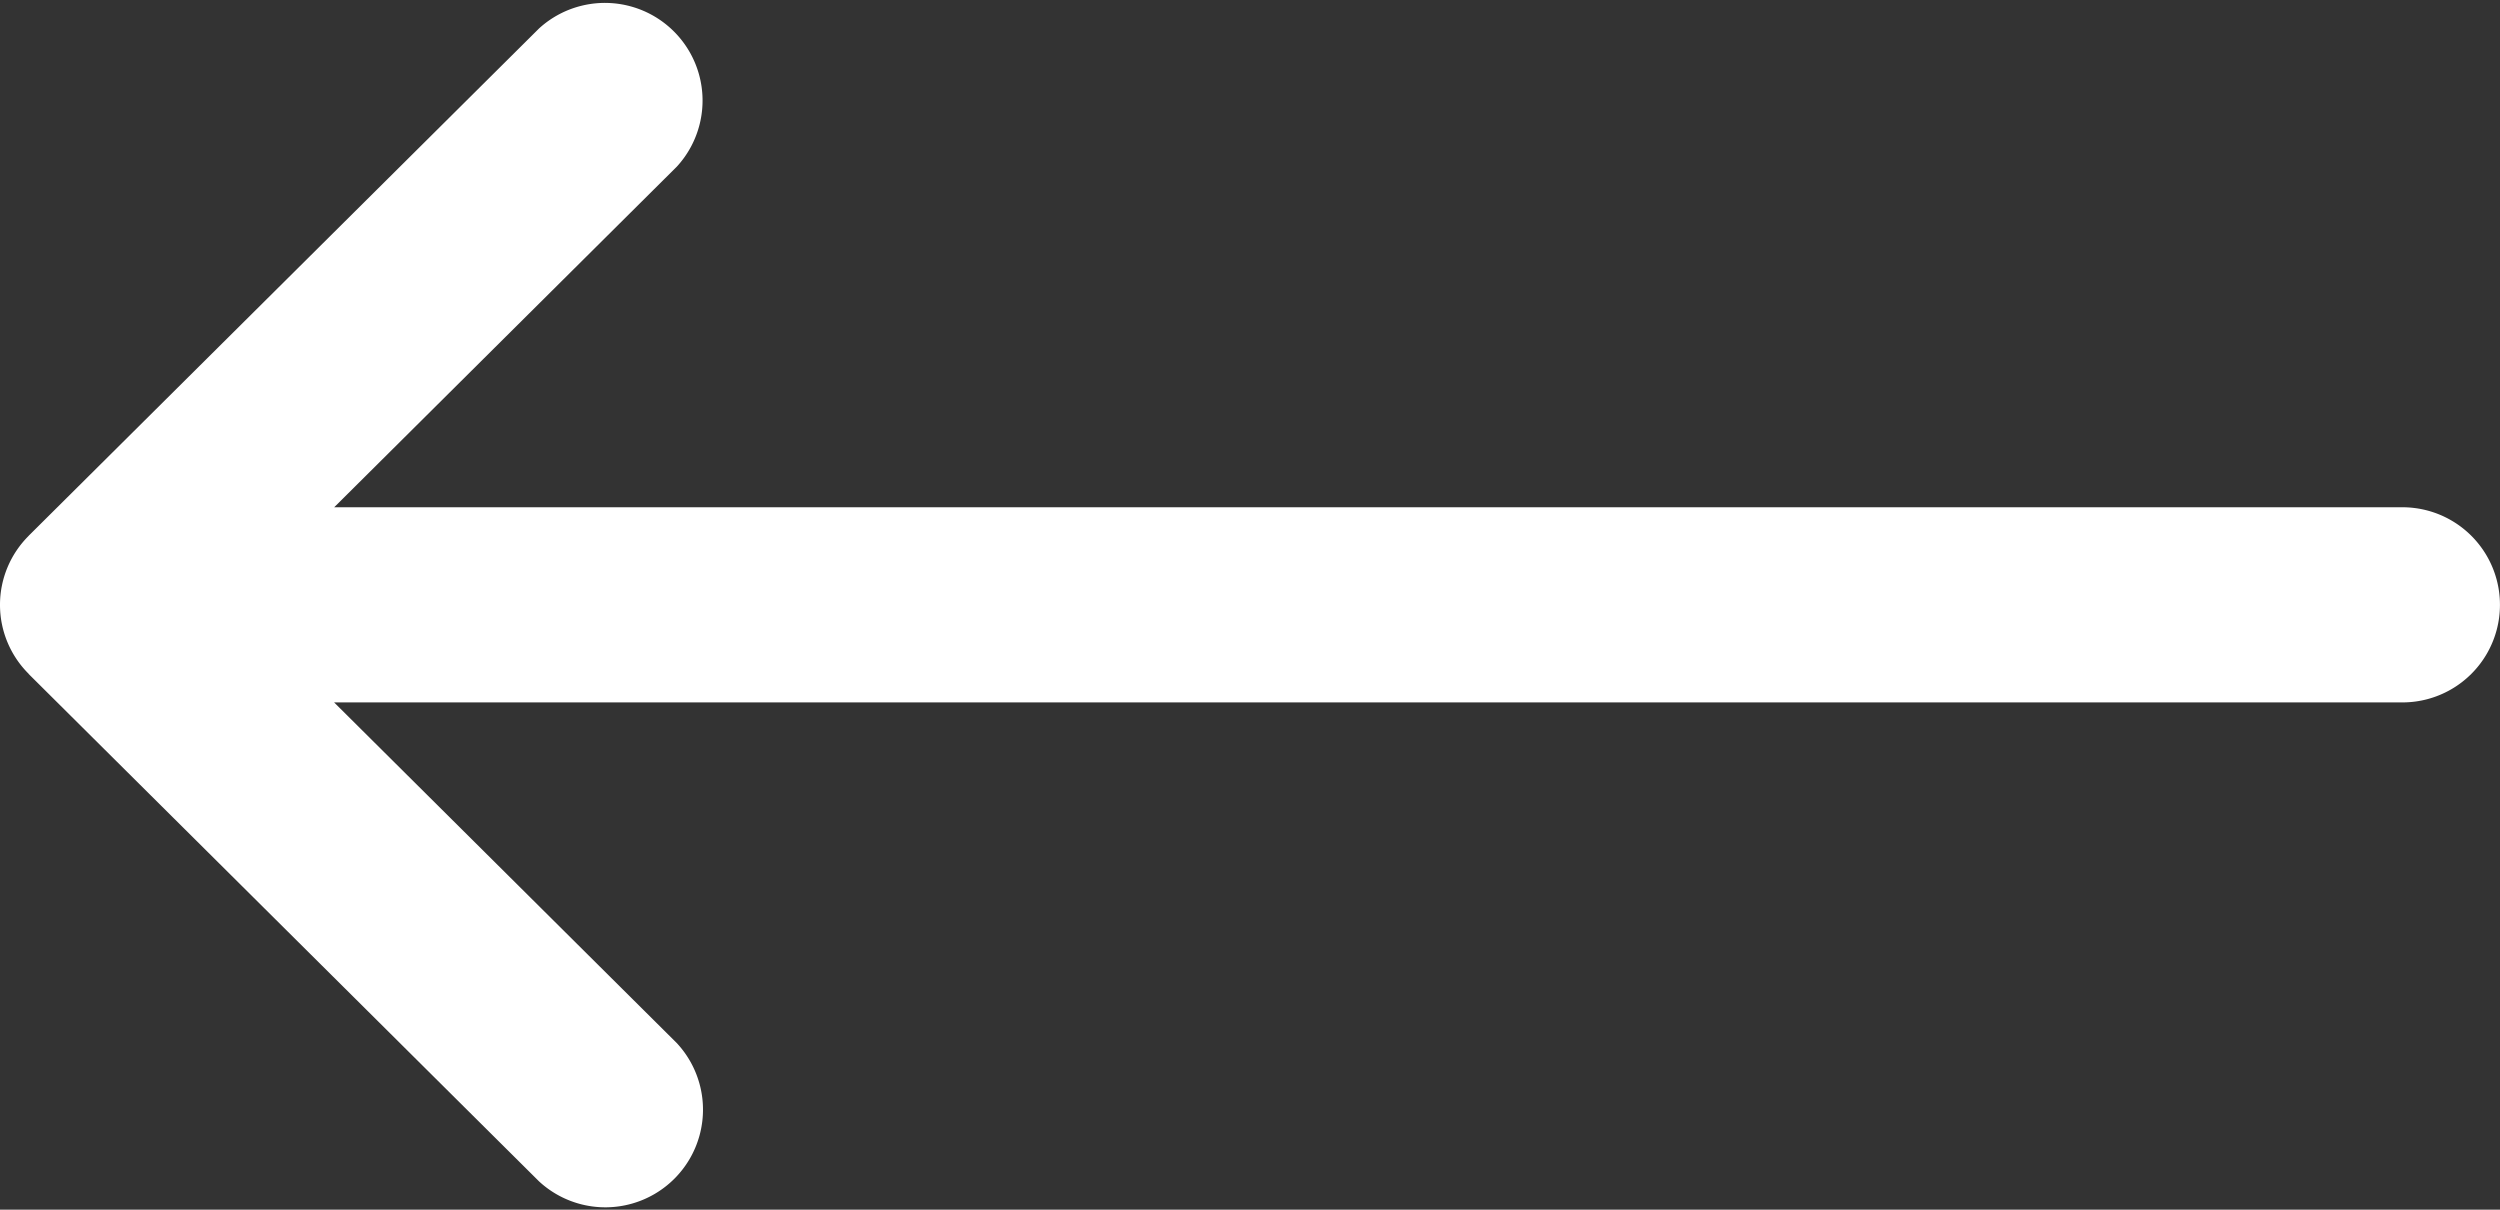 <svg xmlns="http://www.w3.org/2000/svg" width="31" height="15"><rect width="100%" height="100%" fill="#333333" stroke="none"/><path fill="#FFF" d="M.355 6.644l.001-.001L6.684.353a1.211 1.211 0 011.708 1.714L4.144 6.29h25.645a1.21 1.21 0 01.001 2.42H4.143l4.248 4.223a1.211 1.211 0 01-1.708 1.715L.356 8.358v-.002a1.207 1.207 0 010-1.712z"/></svg>
